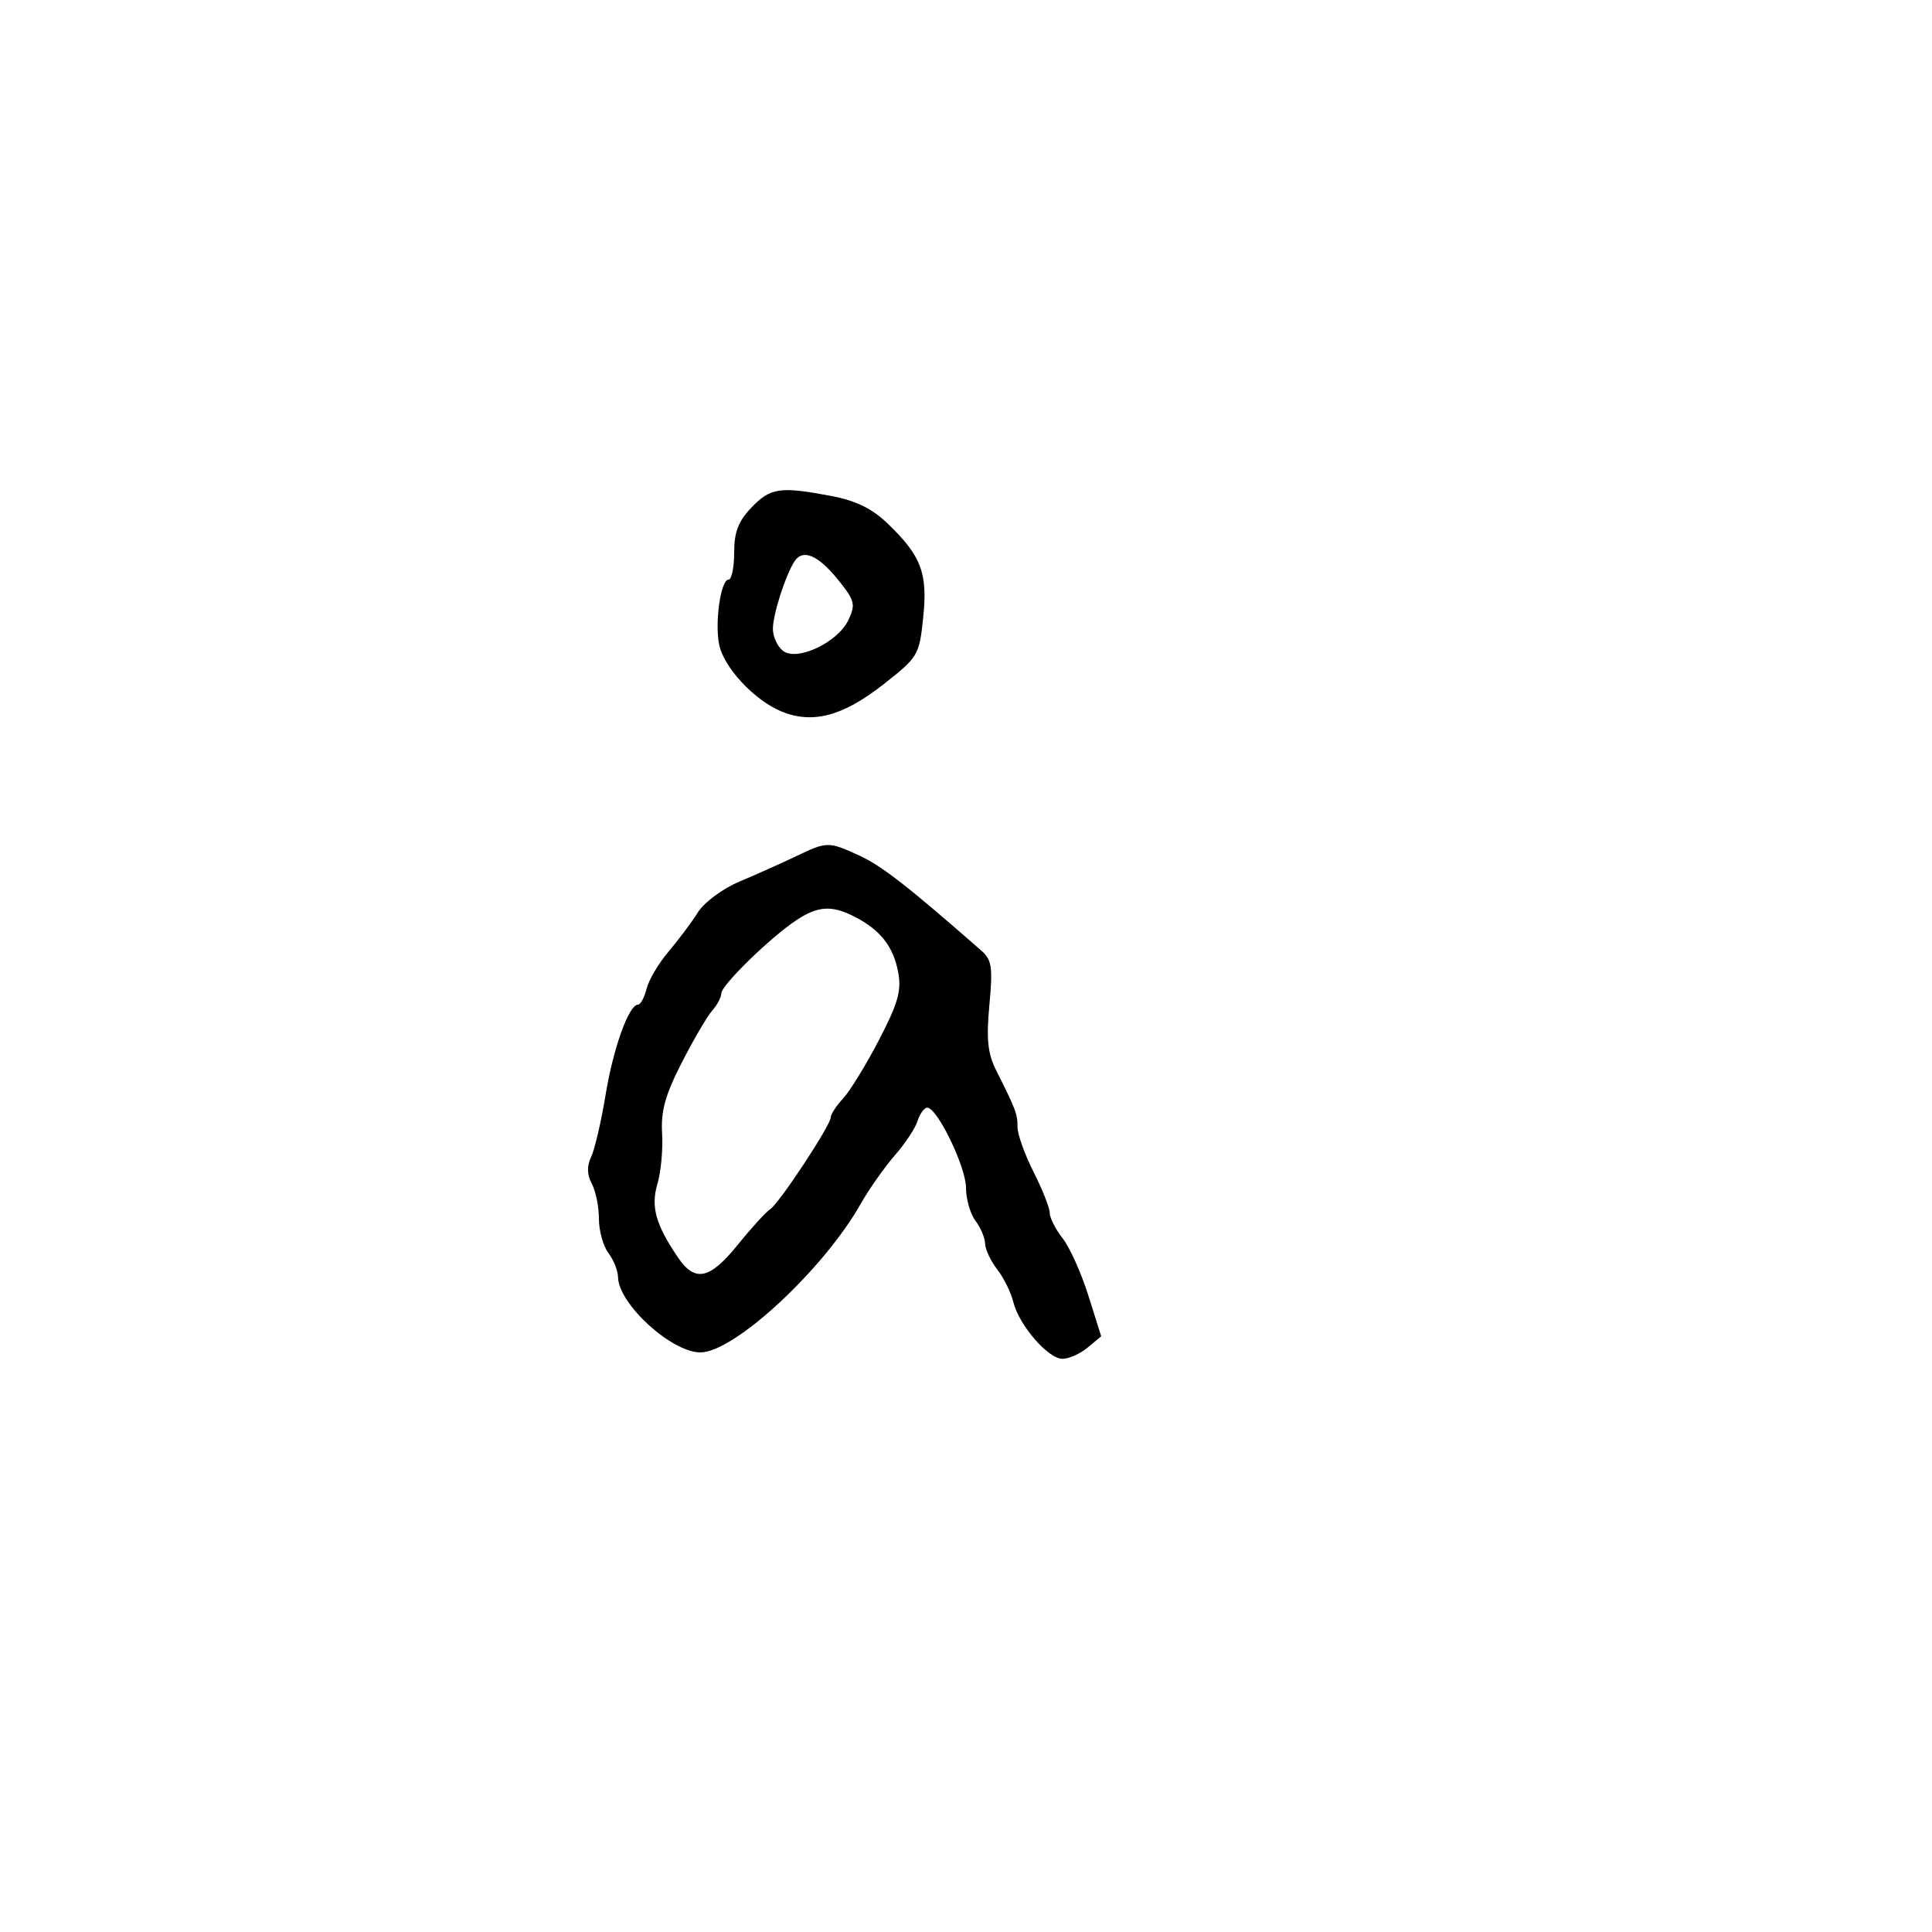<svg xmlns="http://www.w3.org/2000/svg" width="300" height="300" viewBox="0 0 300 300" version="1.1">
  <defs/>
  <path d="M123.5,133.01 C128.466,130.638 128.613,130.636 133.5,132.881 C136.902,134.444 141.101,137.72 152.381,147.613 C154.01,149.041 154.178,150.174 153.632,156.051 C153.14,161.343 153.369,163.574 154.67,166.17 C157.769,172.356 158,172.969 158,175.02 C158,176.145 159.125,179.287 160.5,182 C161.875,184.713 163,187.563 163,188.332 C163,189.101 163.899,190.874 164.998,192.271 C166.097,193.668 167.896,197.666 168.995,201.156 L170.993,207.5 L168.886,209.25 C167.727,210.213 165.968,211 164.978,211 C162.748,211 158.224,205.767 157.347,202.173 C156.989,200.703 155.864,198.427 154.848,197.115 C153.831,195.803 152.986,194.003 152.968,193.115 C152.951,192.227 152.276,190.626 151.468,189.559 C150.661,188.491 150,186.185 150,184.435 C150,181.213 145.541,172 143.982,172 C143.516,172 142.84,172.93 142.479,174.066 C142.119,175.202 140.525,177.611 138.937,179.419 C137.35,181.227 134.955,184.636 133.614,186.996 C127.814,197.208 113.991,210 108.756,210 C104.275,210 96.041,202.478 95.968,198.317 C95.951,197.318 95.276,195.626 94.468,194.559 C93.661,193.491 93,191.099 93,189.243 C93,187.387 92.504,184.942 91.898,183.809 C91.142,182.397 91.111,181.083 91.8,179.625 C92.352,178.456 93.359,174.125 94.037,170 C95.238,162.7 97.65,156 99.077,156 C99.465,156 100.063,154.883 100.406,153.518 C100.749,152.153 102.28,149.566 103.808,147.768 C105.337,145.971 107.385,143.234 108.358,141.687 C109.348,140.114 112.195,138.002 114.814,136.897 C117.391,135.81 121.3,134.061 123.5,133.01 Z M123.687,142.868 C119.65,145.529 112,152.988 112,154.261 C112,154.856 111.368,156.053 110.595,156.921 C109.823,157.79 107.695,161.425 105.866,165 C103.3,170.019 102.603,172.525 102.81,176 C102.957,178.475 102.633,181.992 102.09,183.815 C101.033,187.363 101.808,190.151 105.269,195.25 C107.928,199.167 110.212,198.677 114.594,193.25 C116.703,190.637 118.947,188.174 119.581,187.775 C120.966,186.903 129,174.723 129,173.495 C129,173.019 129.864,171.7 130.92,170.564 C131.977,169.429 134.479,165.35 136.481,161.5 C139.437,155.816 140,153.842 139.476,151 C138.744,147.027 136.726,144.427 132.802,142.398 C129.198,140.534 127.059,140.644 123.687,142.868 Z M116.687,78.805 C119.637,75.725 121.137,75.509 129.082,77.016 C132.891,77.738 135.409,78.965 137.804,81.266 C143.061,86.316 144.075,88.99 143.353,95.895 C142.739,101.775 142.586,102.03 137.112,106.319 C130.861,111.216 126.167,112.453 121.346,110.476 C117.141,108.751 112.377,103.636 111.666,100.082 C110.969,96.597 111.927,90 113.131,90 C113.609,90 114,88.112 114,85.805 C114,82.614 114.644,80.938 116.687,78.805 Z M123.351,87.195 C121.946,89.392 120.031,95.379 120.015,97.628 C120.007,98.798 120.685,100.324 121.523,101.019 C123.662,102.794 130.085,99.8 131.755,96.249 C132.887,93.842 132.73,93.233 130.147,90.04 C127.012,86.164 124.645,85.173 123.351,87.195 Z"/>
</svg>

